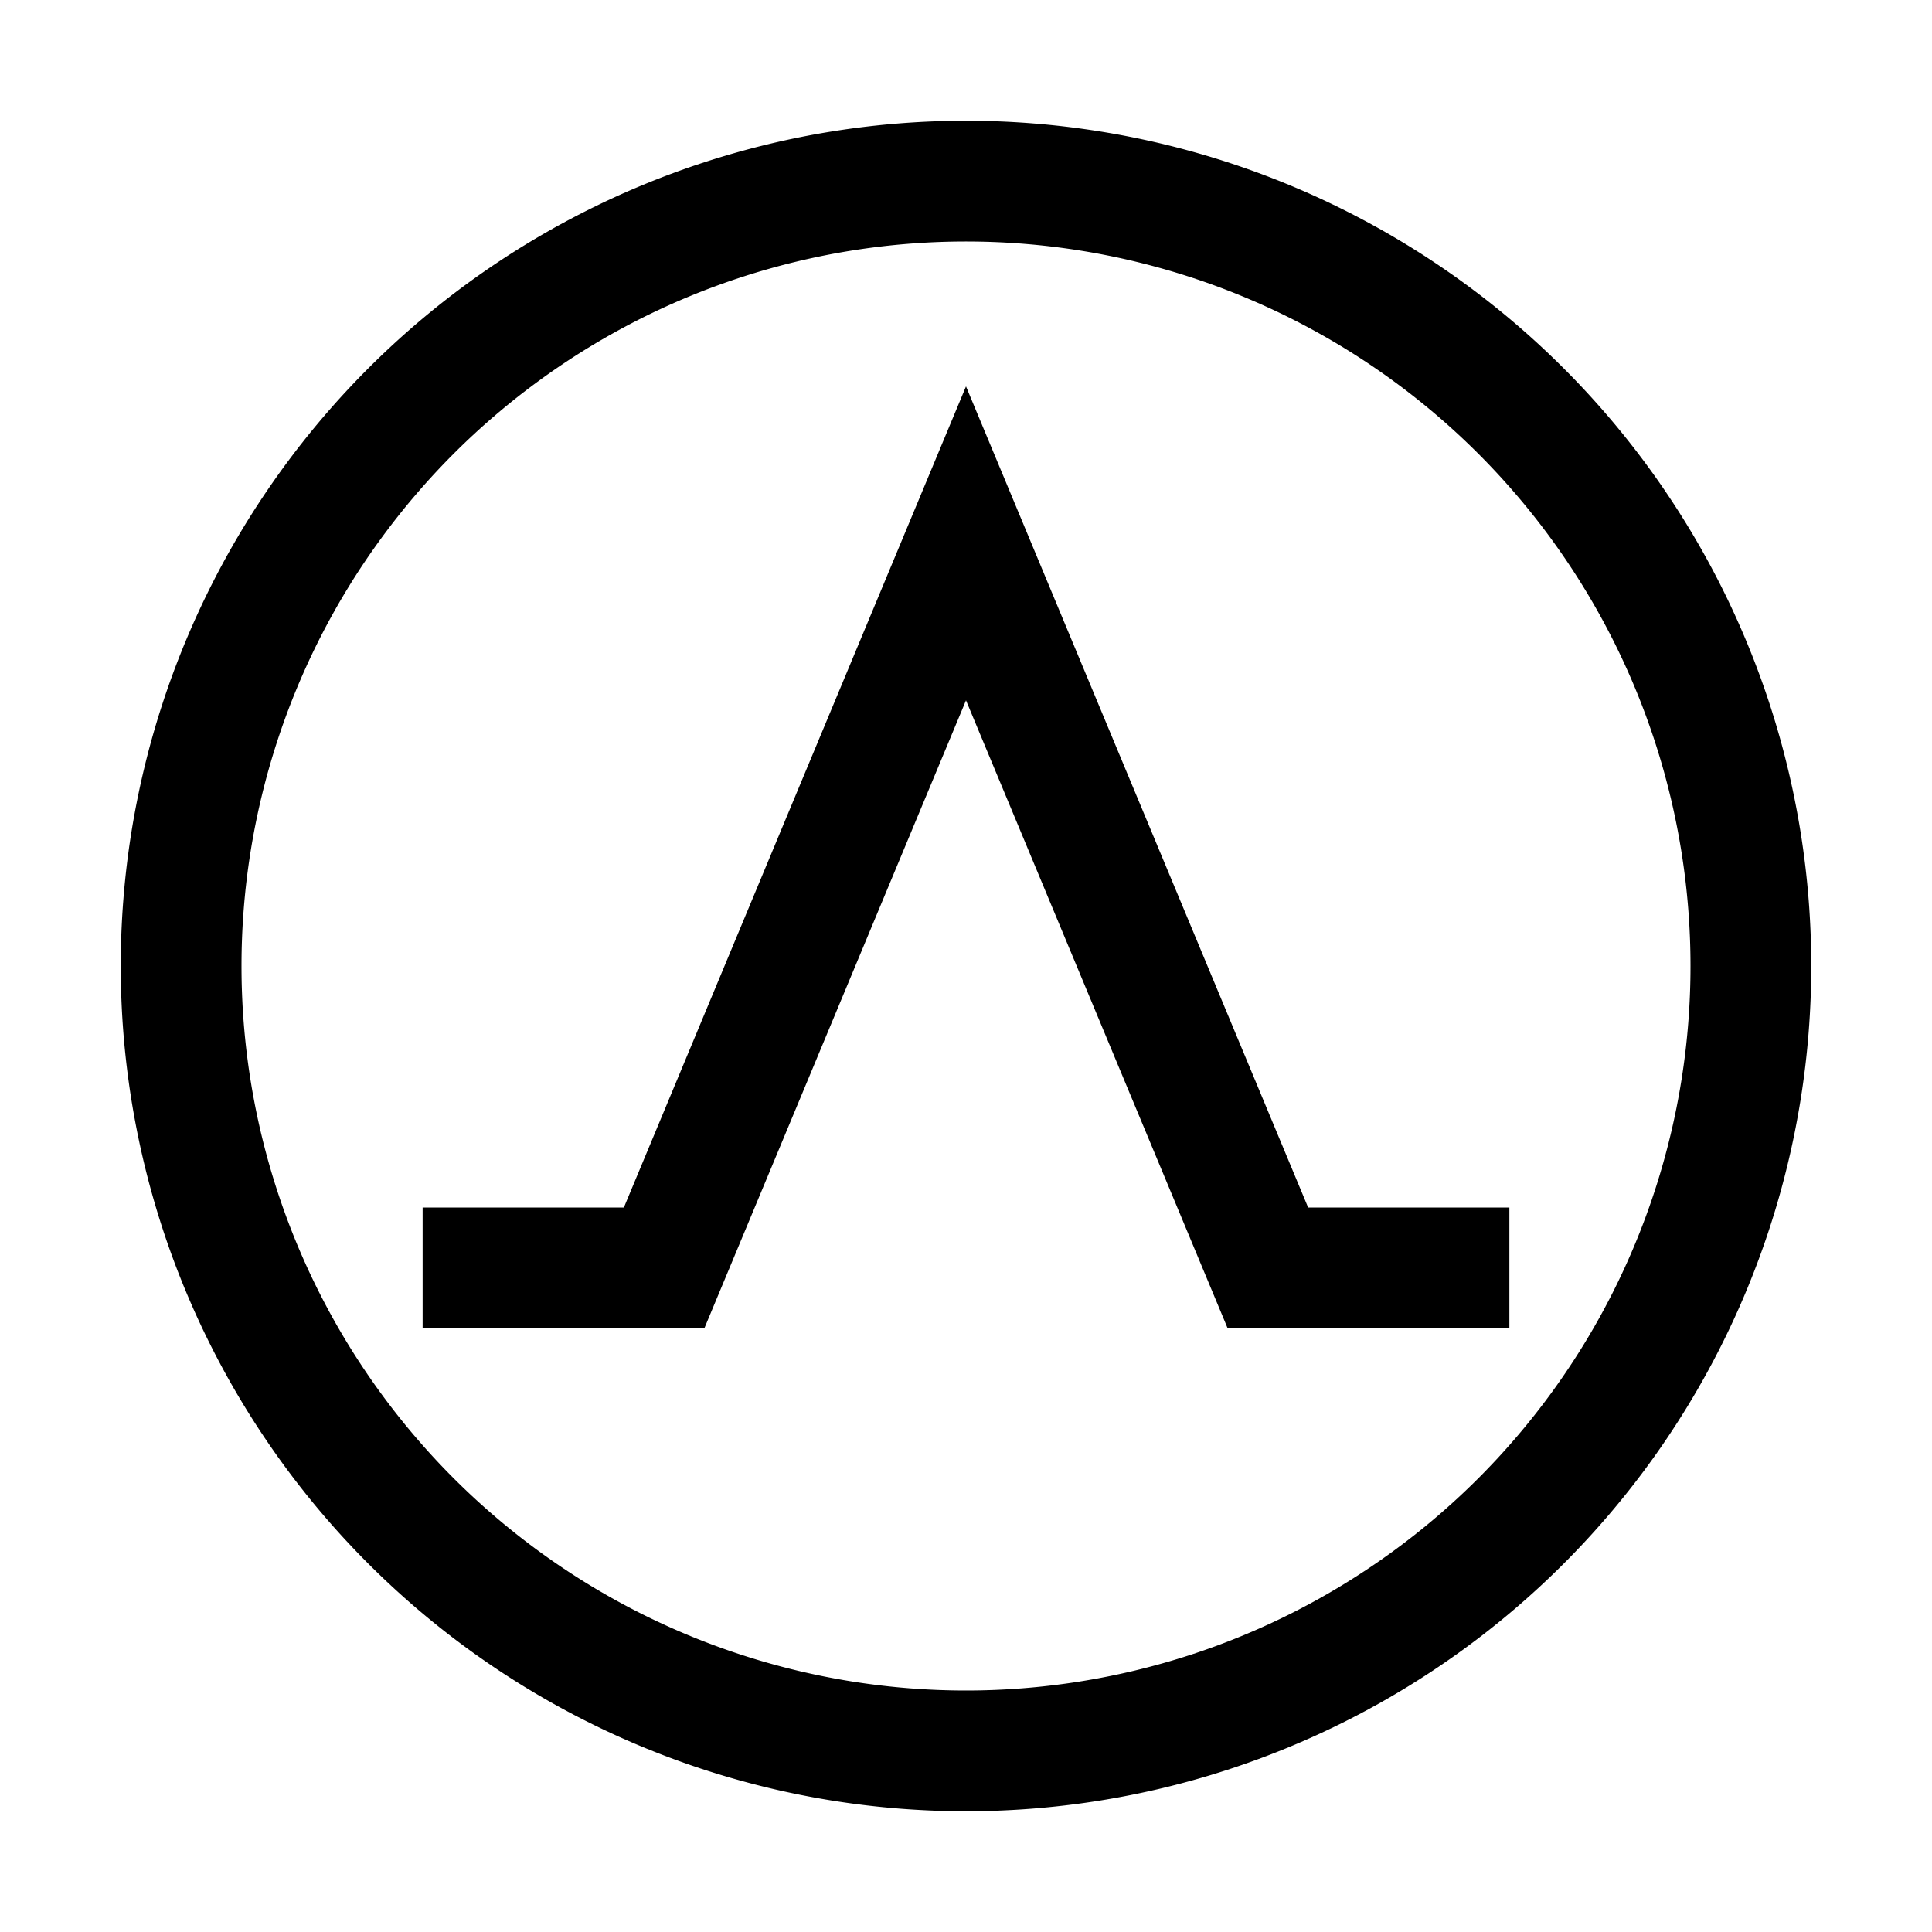<svg xmlns="http://www.w3.org/2000/svg" width="1em" height="1em" viewBox="0 0 16 16"><path fill="none" stroke="currentColor" d="M3.5 10.5h2l2.5-6l2.5 6h2m2-2.5a6.5 6.5 0 1 1-13 0a6.5 6.5 0 0 1 13 0Z"/></svg>